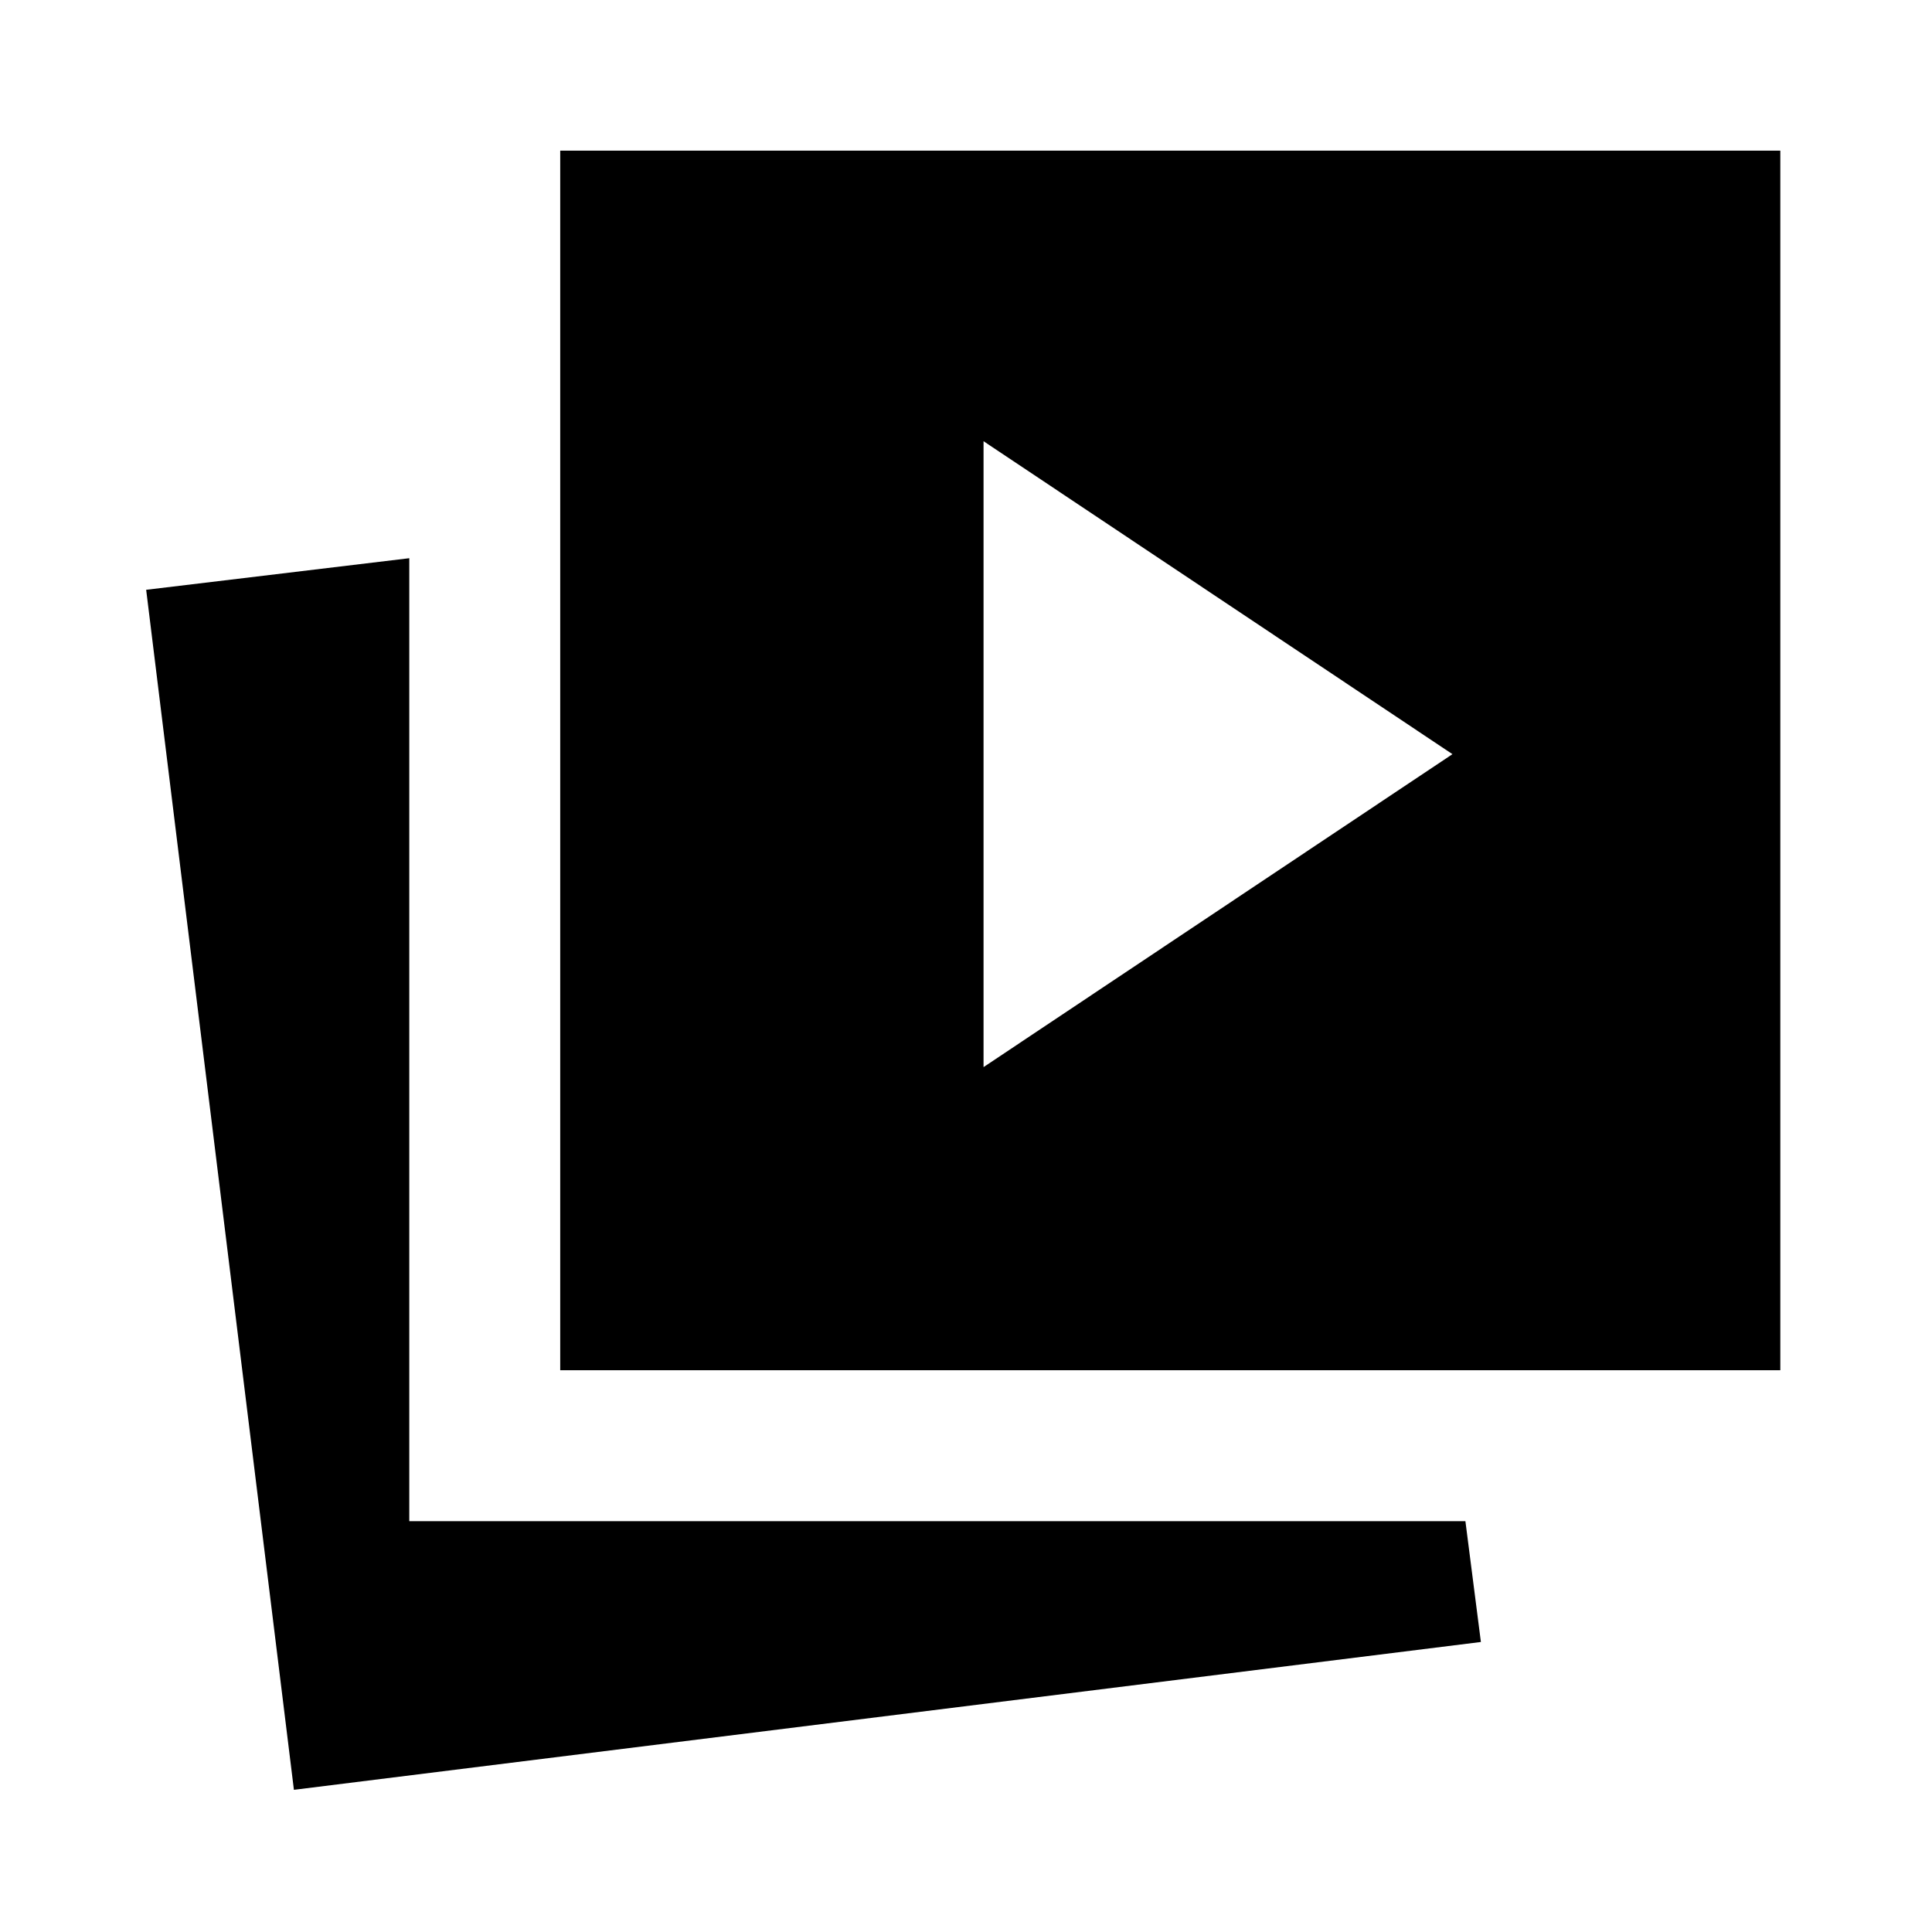 <svg xmlns="http://www.w3.org/2000/svg" height="24" viewBox="0 -960 960 960" width="24"><path d="m488.718-429.761 233-155.5-233-155.5v311ZM278.37-279.13v-606.022h606.261v606.022H278.37ZM146.043-70.652 72.63-666.935l130.74-15.695v478.5h524.782l7.696 60.022-589.805 73.456Z"/></svg>
